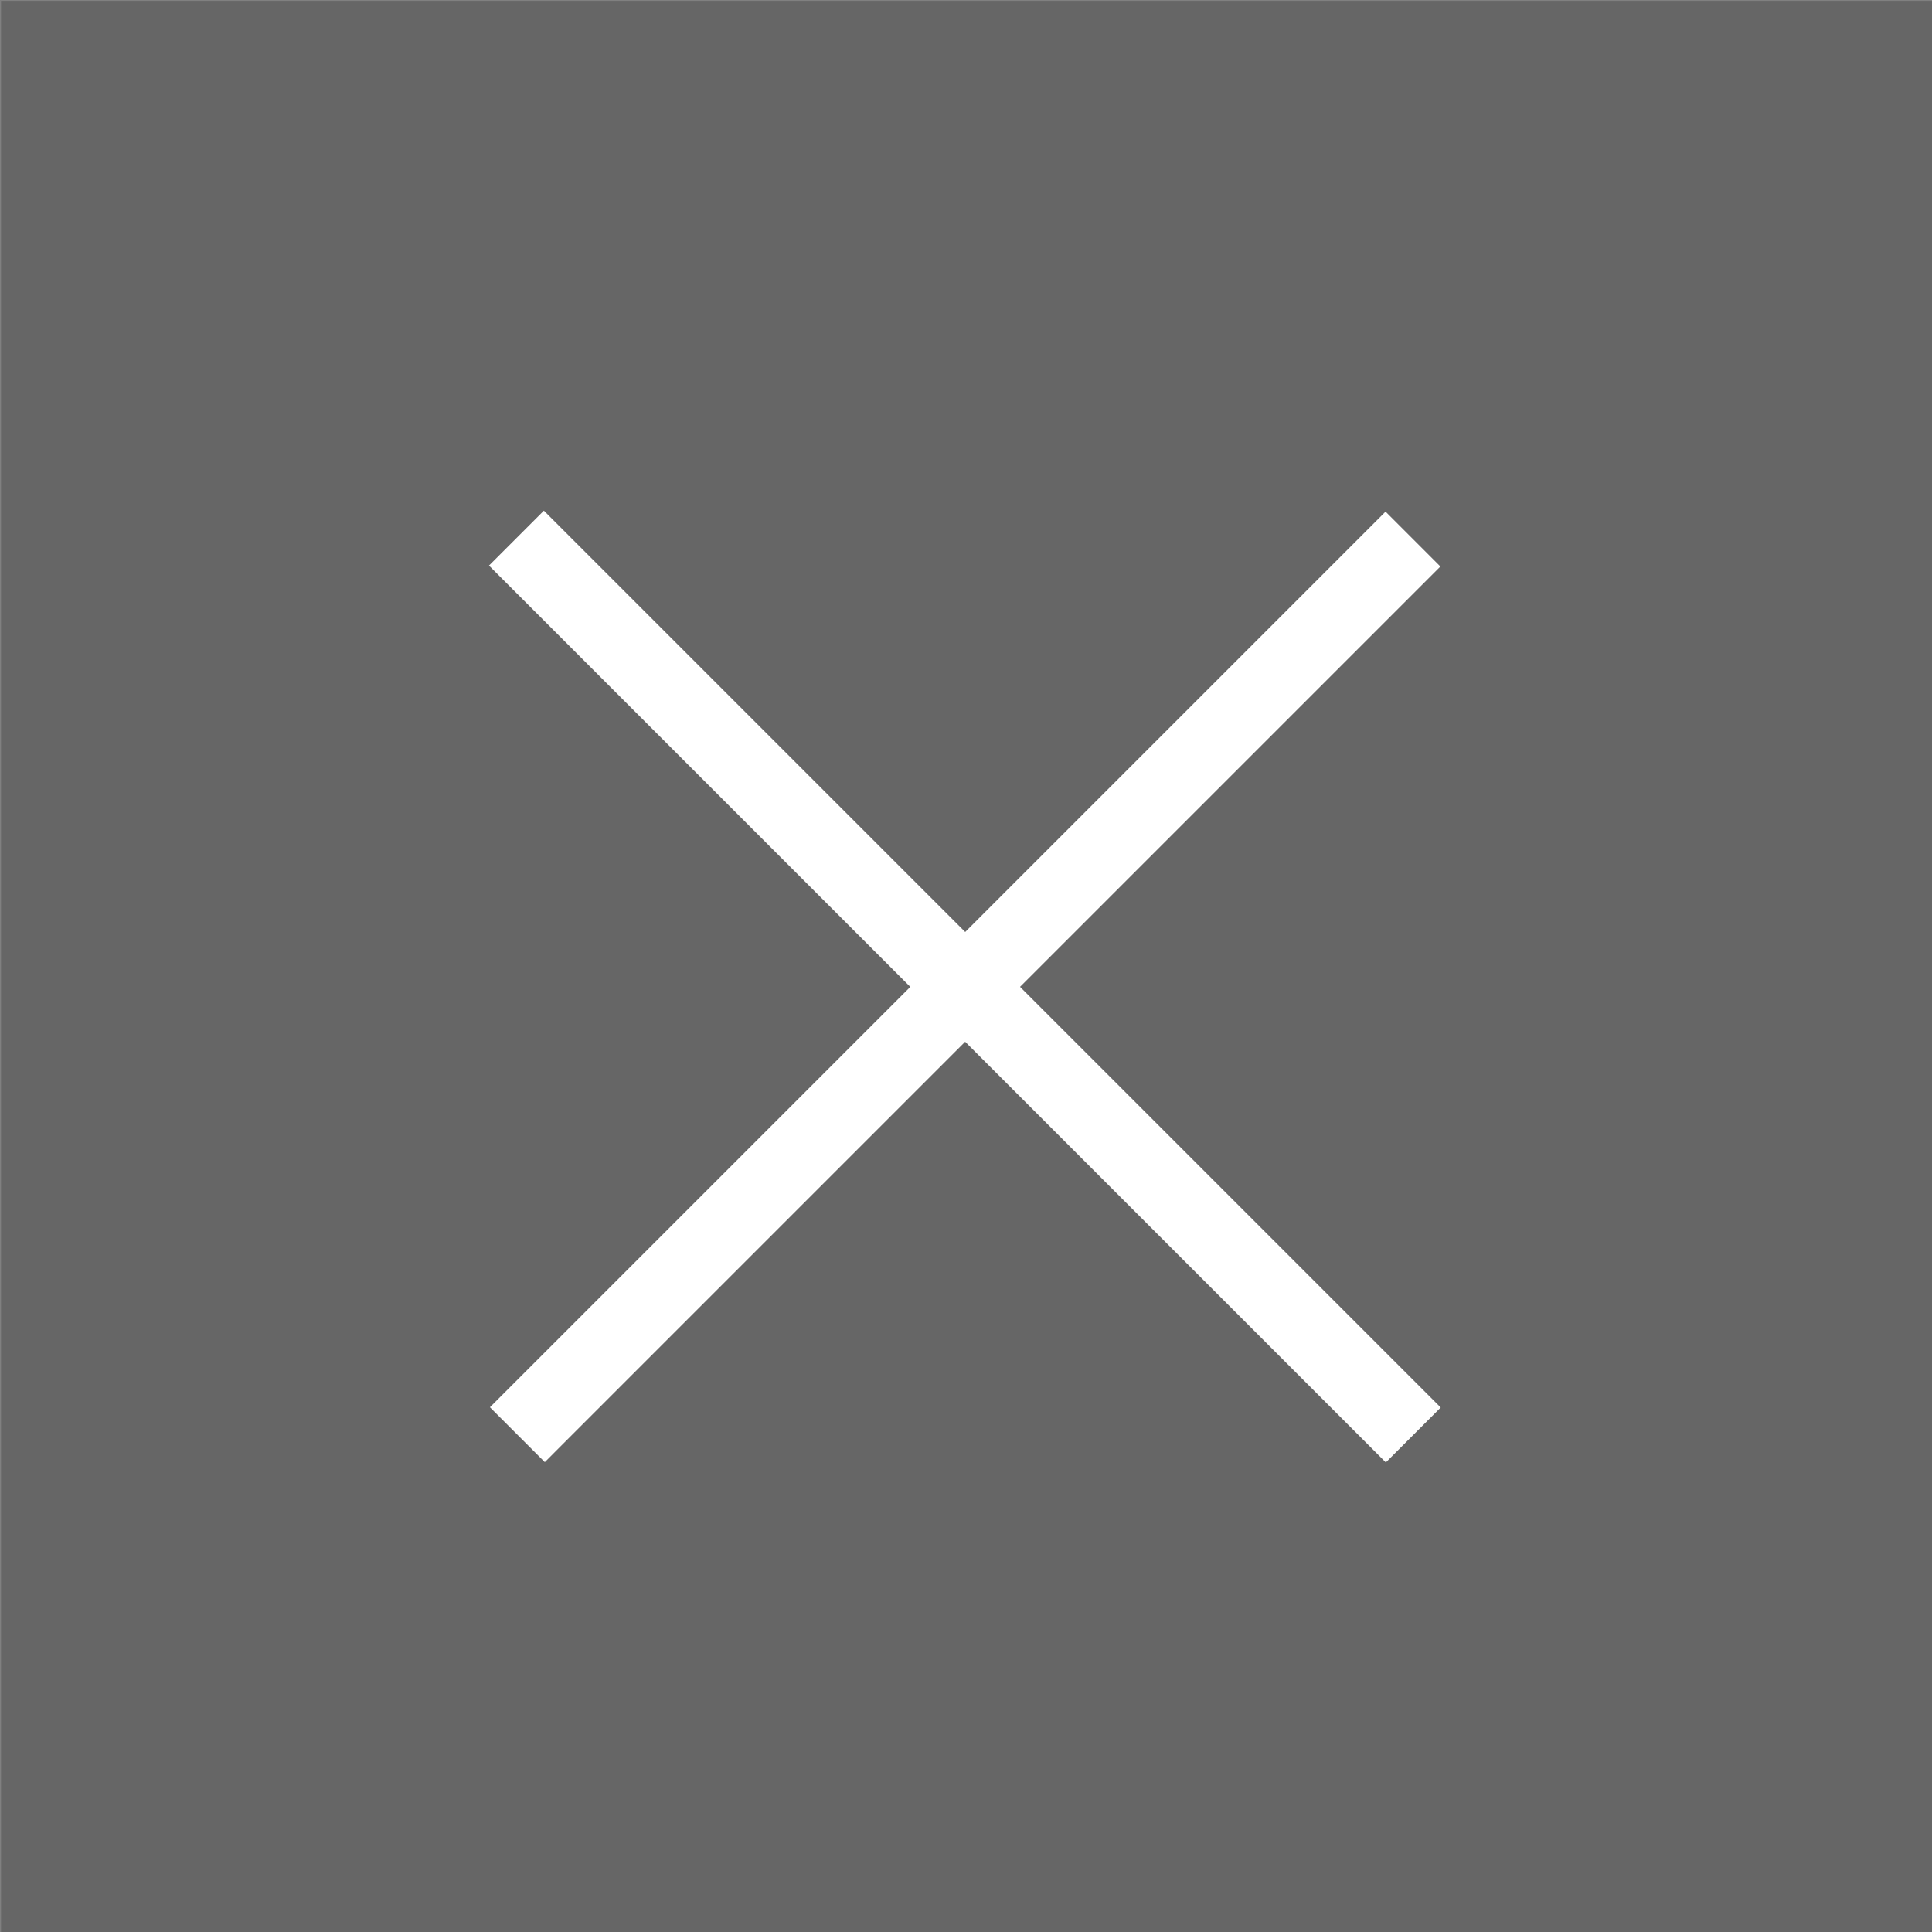 <?xml version="1.0" encoding="UTF-8" standalone="no"?>
<svg
   width="15px"
   height="15px"
   viewBox="0 0 100 100"
   preserveAspectRatio="xMidYMid"
   class="lds-rolling"
   version="1.1"
   id="svg4"
   sodipodi:docname="tab_close_pressed_light.svg"
   inkscape:version="1.2.2 (b0a8486541, 2022-12-01)"
   xml:space="preserve"
   style="animation-play-state: running; animation-delay: 0s; background: none;"
   xmlns:inkscape="http://www.inkscape.org/namespaces/inkscape"
   xmlns:sodipodi="http://sodipodi.sourceforge.net/DTD/sodipodi-0.dtd"
   xmlns="http://www.w3.org/2000/svg"
   xmlns:svg="http://www.w3.org/2000/svg"><rect x="0" y="0" width="100" height="100" fill="#808080" stroke="none"/><defs
     id="defs8" /><sodipodi:namedview
     id="namedview6"
     pagecolor="#ffffff"
     bordercolor="#666666"
     borderopacity="1.0"
     inkscape:showpageshadow="2"
     inkscape:pageopacity="0.0"
     inkscape:pagecheckerboard="0"
     inkscape:deskcolor="#d1d1d1"
     showgrid="false"
     inkscape:zoom="32"
     inkscape:cx="6.9375"
     inkscape:cy="9.078125"
     inkscape:window-width="3840"
     inkscape:window-height="2035"
     inkscape:window-x="0"
     inkscape:window-y="0"
     inkscape:window-maximized="1"
     inkscape:current-layer="svg4"
     showguides="true" /><g
     id="g858"><path
       style="fill:#000000;fill-opacity:0.2;fill-rule:evenodd;stroke:#000000;stroke-width:0;stroke-linecap:square;stroke-miterlimit:0;stroke-opacity:1;paint-order:markers stroke fill"
       d="M 0.054,0.045 H 100.09 V 100.031 H 0.054 Z"
       id="rect3195" /><path
       style="color:#000000;fill:#ffffff;fill-opacity:1;fill-rule:evenodd;stroke-width:11.861;stroke-linecap:square;stroke-miterlimit:0;stroke-dasharray:none;paint-order:fill markers stroke"
       d="m 28.151,26.432 -2.841,2.841 1.421,1.421 43.579,43.579 1.421,1.421 2.841,-2.841 -1.421,-1.421 -43.58,-43.579 z"
       id="path1143-3" /><path
       style="color:#000000;fill:#ffffff;fill-opacity:1;fill-rule:evenodd;stroke-width:1.956;stroke-linecap:square;stroke-linejoin:round;stroke-dasharray:none"
       d="M 71.715,29.322 28.198,72.839"
       id="path304-6" /><path
       style="color:#000000;fill:#ffffff;fill-opacity:1;fill-rule:evenodd;stroke-width:374.62;stroke-linecap:square;stroke-linejoin:round;stroke-dasharray:none"
       d="m 71.716,26.482 -1.421,1.421 -43.517,43.517 -1.419,1.419 2.84,2.84 1.419,-1.421 43.517,-43.517 1.419,-1.419 z"
       id="path306-7" /></g></svg>

